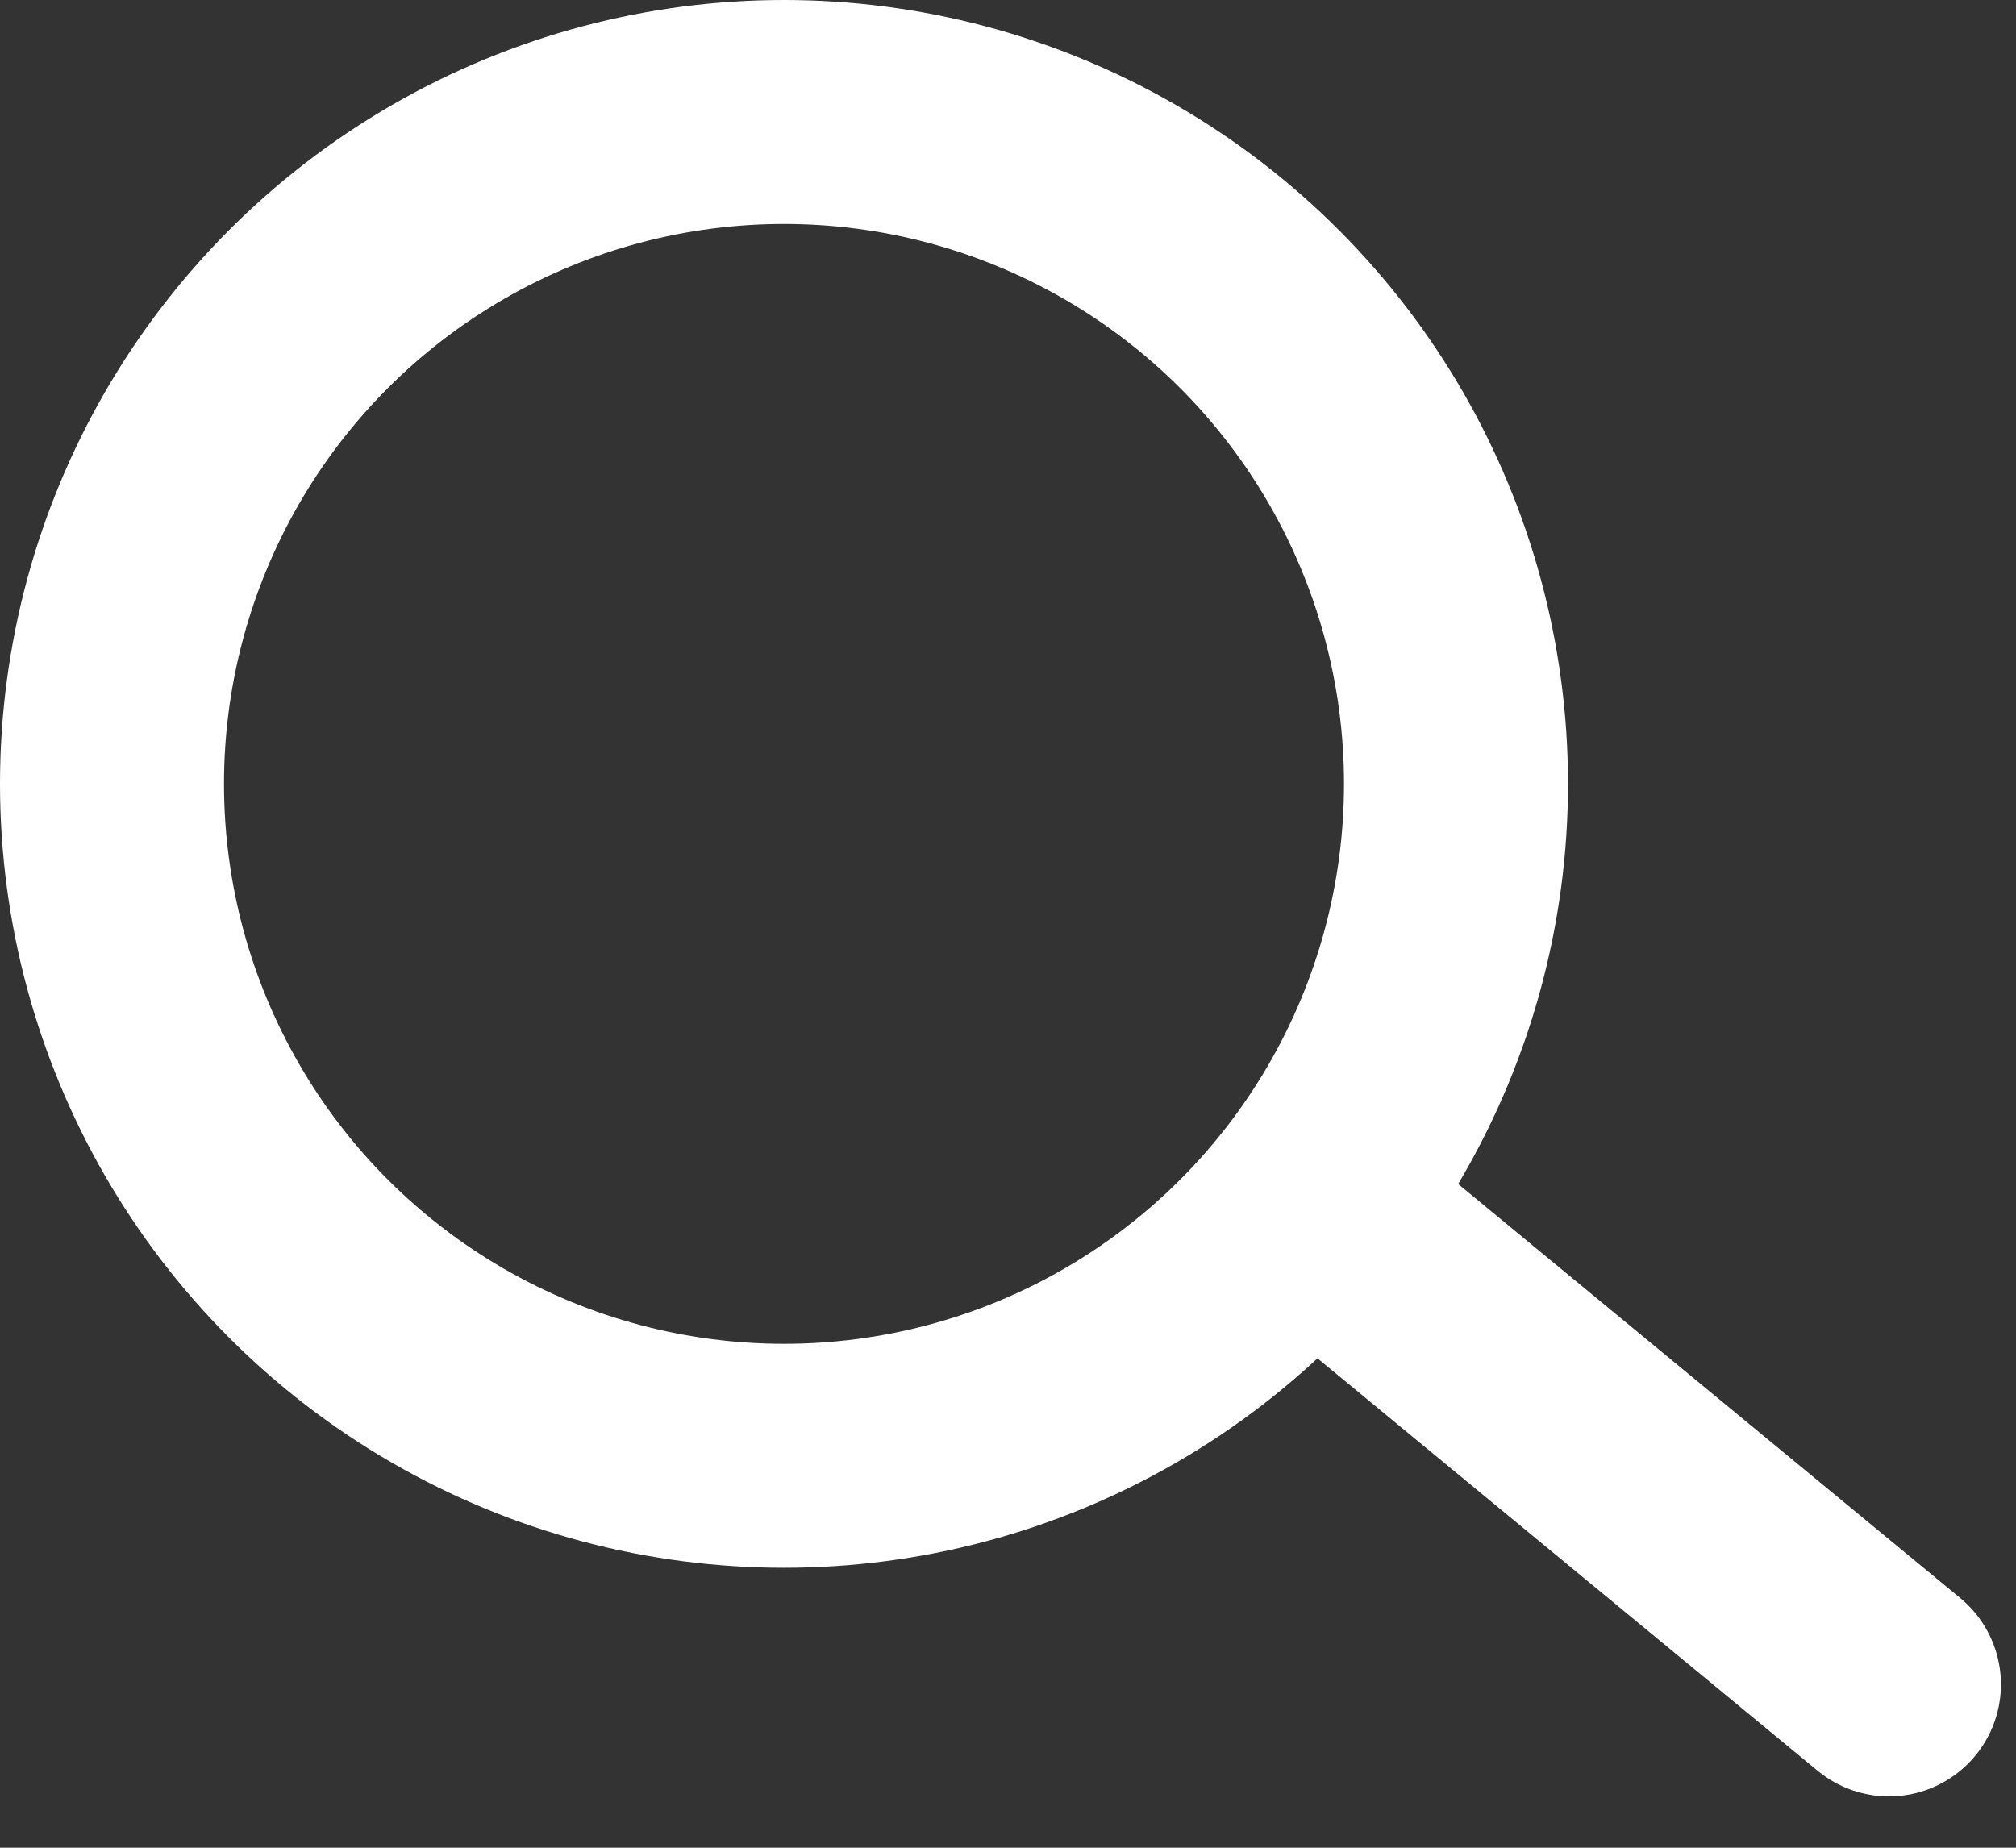 <svg width="36" height="33" viewBox="0 0 36 33" fill="none" xmlns="http://www.w3.org/2000/svg">
<rect x="0" y="0" width="36" height="33" fill="#333333" stroke="none"/>
<circle cx="14" cy="14" r="12" stroke="white" stroke-width="4"/>
<line x1="24.816" y1="22.73" x2="33.731" y2="30.083" stroke="white" stroke-width="4" stroke-linecap="round"/>
</svg>
